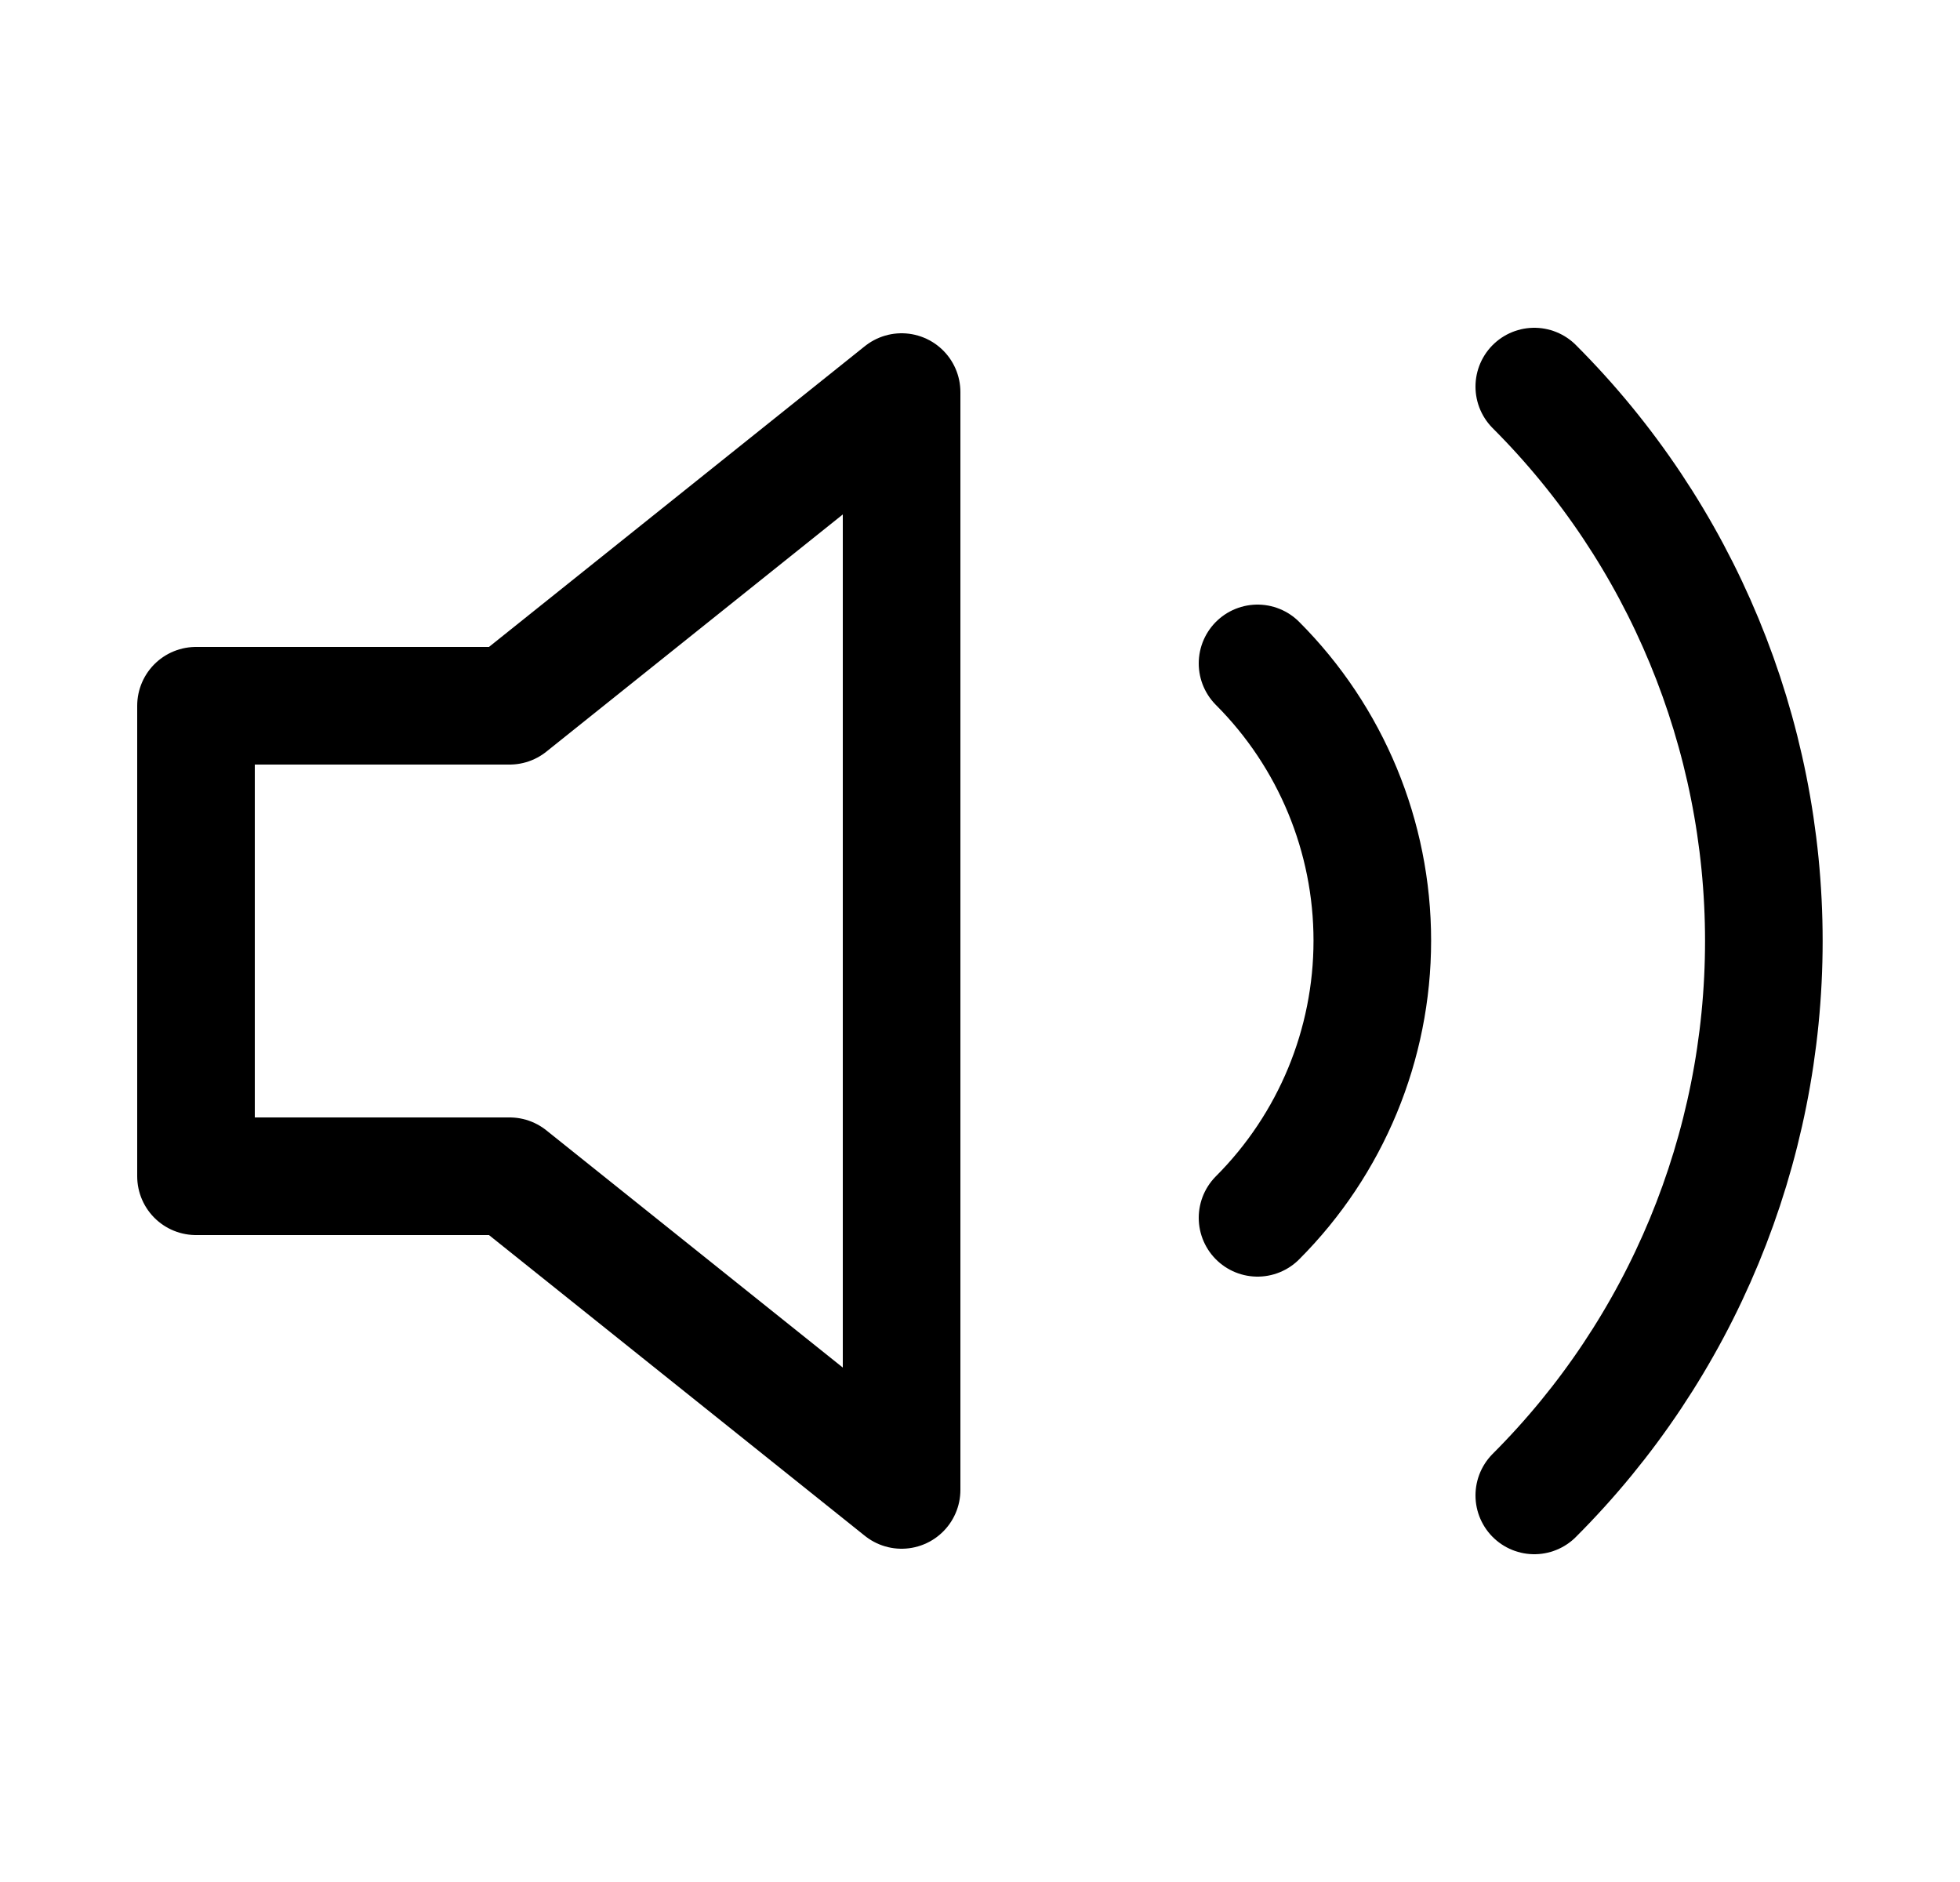 <svg width="25" height="24" viewBox="0 0 25 24" fill="none" xmlns="http://www.w3.org/2000/svg">
<path d="M16.04 8.46C16.977 9.398 17.504 10.669 17.504 11.995C17.504 13.321 16.977 14.592 16.04 15.53M19.57 4.93C21.445 6.805 22.498 9.349 22.498 12C22.498 14.652 21.445 17.195 19.57 19.07M11.5 5L6.5 9H2.5V15H6.5L11.5 19V5Z" stroke="black" stroke-width="1.5" stroke-linecap="round" stroke-linejoin="round"/>
</svg>
